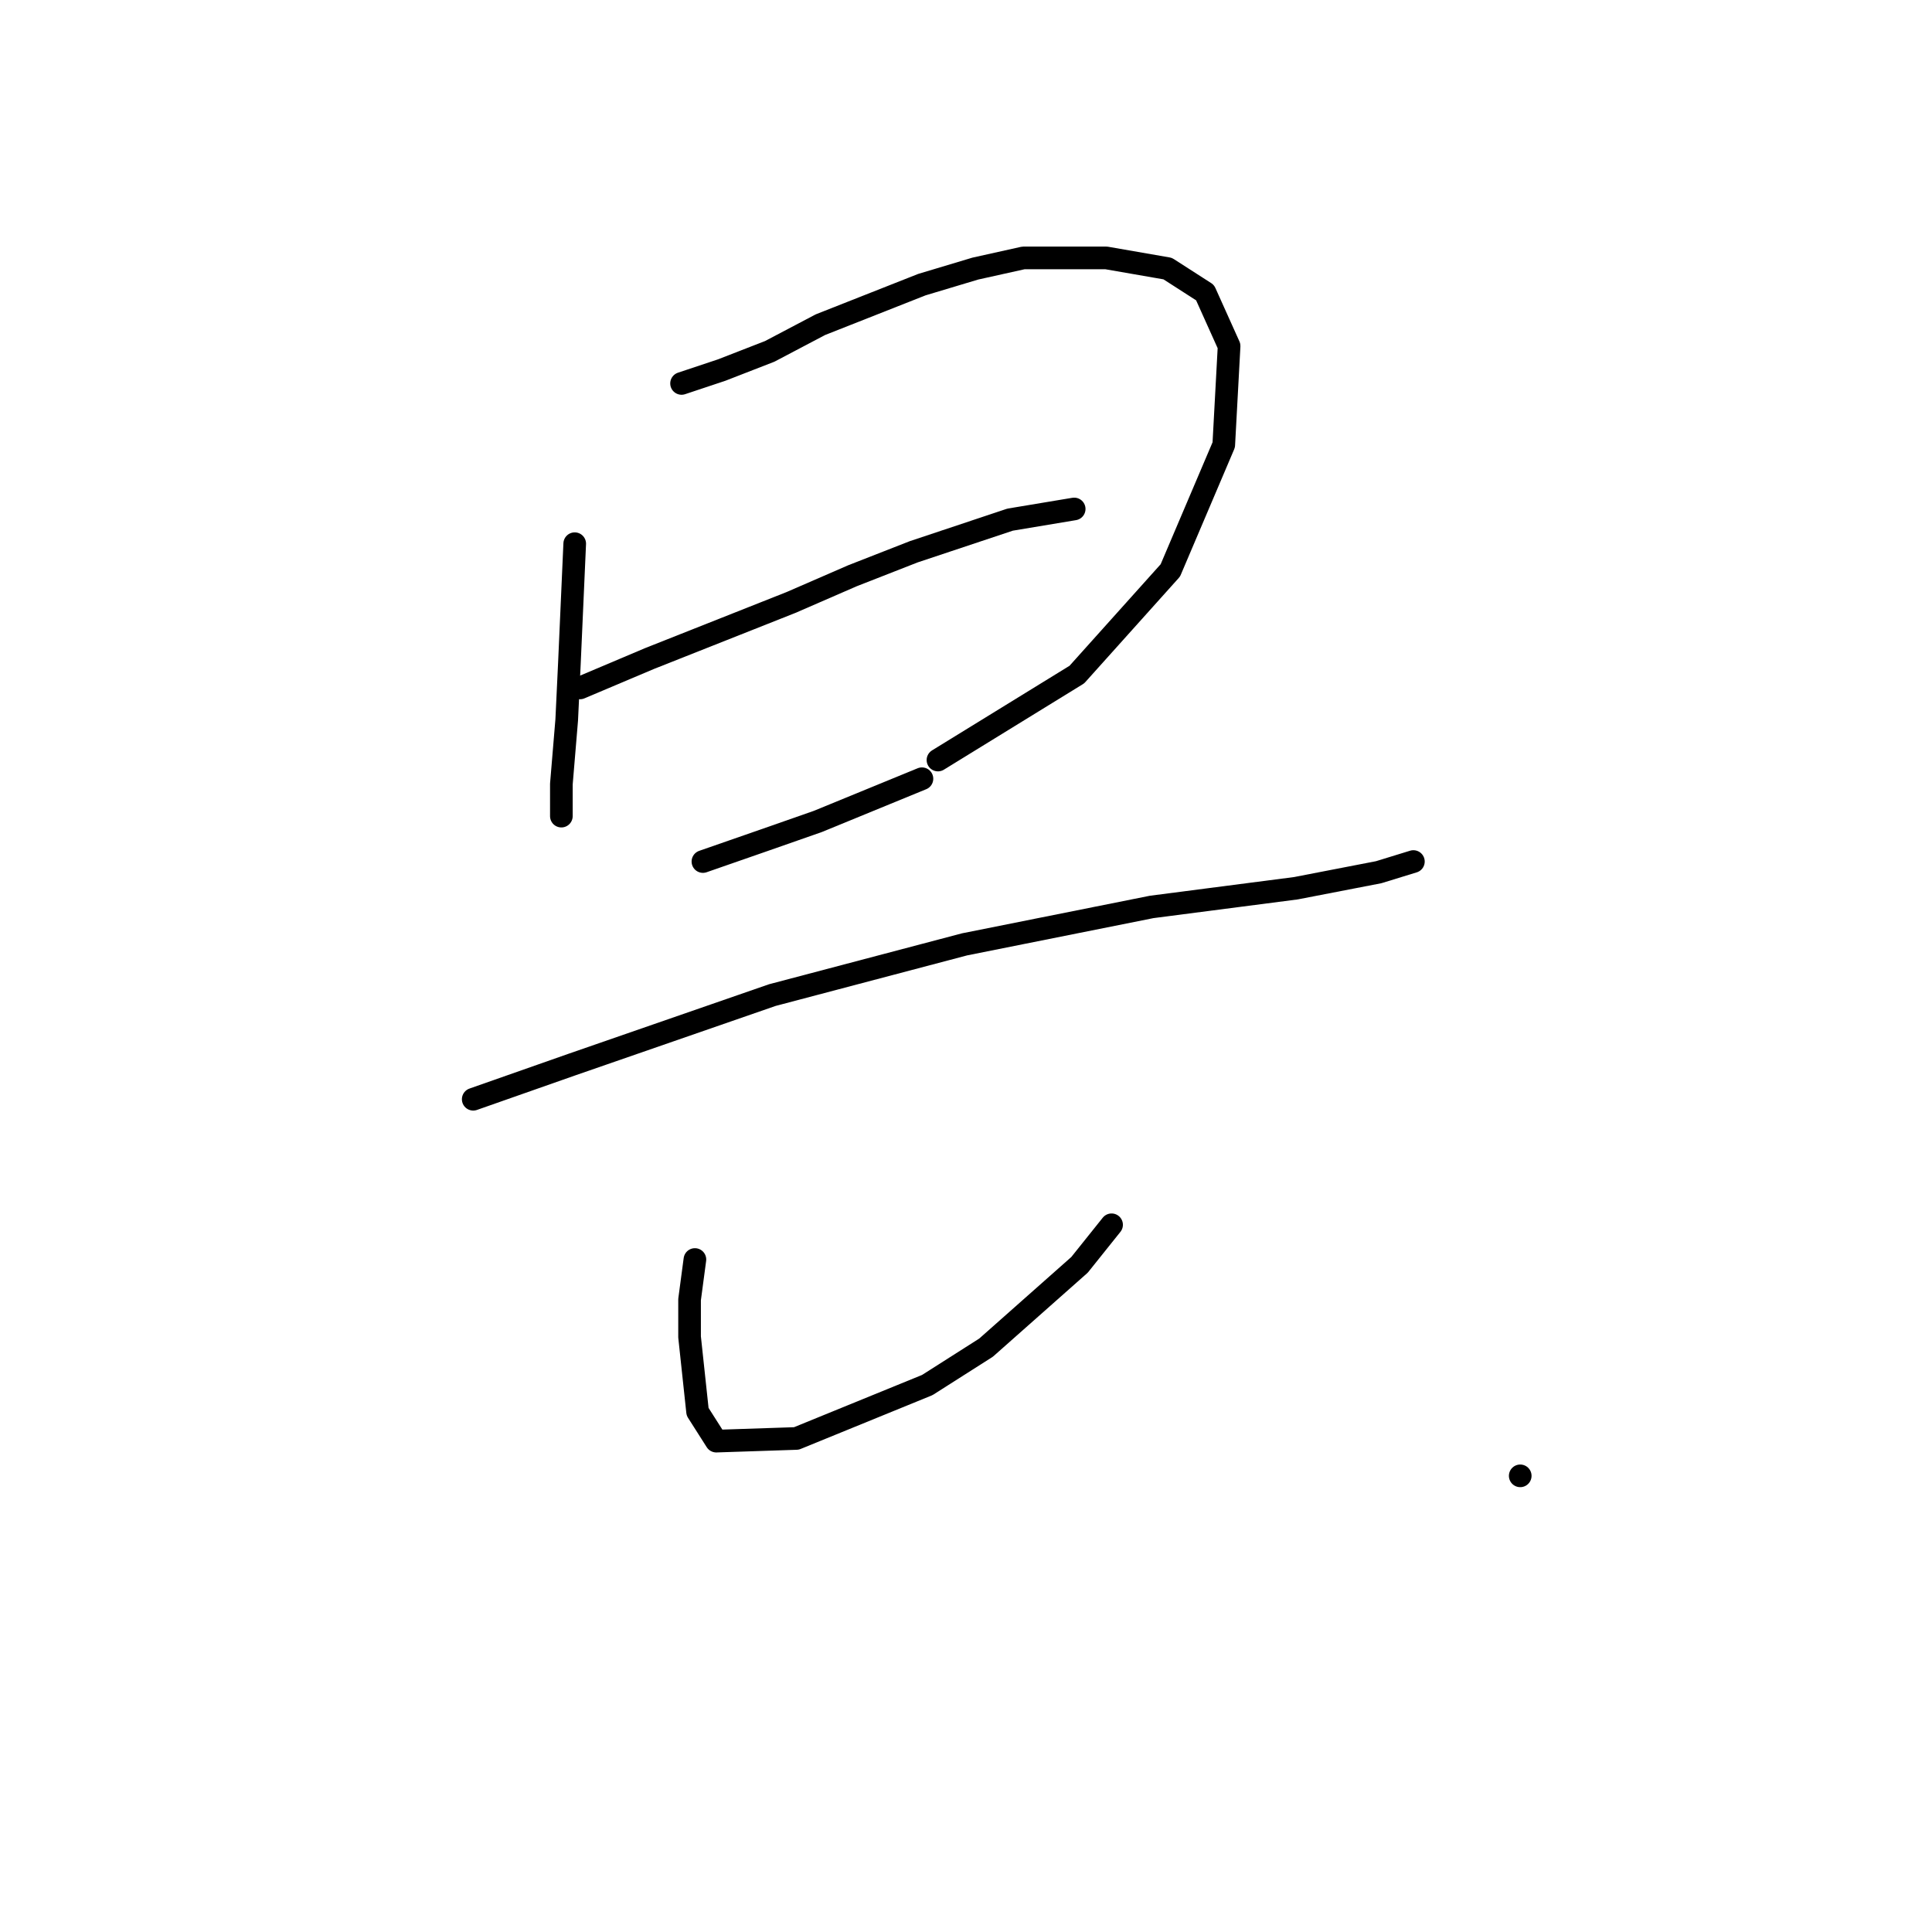 <?xml version="1.0" standalone="no"?>
    <svg width="256" height="256" xmlns="http://www.w3.org/2000/svg" version="1.1">
    <polyline stroke="black" stroke-width="3" stroke-linecap="round" fill="transparent" stroke-linejoin="round" points="76.153 72.042 75.445 87.968 75.092 95.4 74.384 103.894 74.384 108.141 74.384 108.141 " />
        <polyline stroke="black" stroke-width="3" stroke-linecap="round" fill="transparent" stroke-linejoin="round" points="90.31 50.807 95.618 49.038 101.989 46.561 108.713 43.021 122.162 37.713 129.24 35.589 135.61 34.174 146.582 34.174 154.722 35.589 159.677 38.774 162.862 45.853 162.154 58.947 155.076 75.581 142.689 89.384 124.285 100.709 124.285 100.709 " />
        <polyline stroke="black" stroke-width="3" stroke-linecap="round" fill="transparent" stroke-linejoin="round" points="76.861 91.153 86.063 87.26 104.82 79.828 112.96 76.289 121.1 73.104 133.841 68.857 142.335 67.441 142.335 67.441 " />
        <polyline stroke="black" stroke-width="3" stroke-linecap="round" fill="transparent" stroke-linejoin="round" points="93.141 114.158 101.281 111.326 108.359 108.849 122.162 103.186 122.162 103.186 " />
        <polyline stroke="black" stroke-width="3" stroke-linecap="round" fill="transparent" stroke-linejoin="round" points="62.705 145.656 75.799 141.055 102.343 131.853 127.824 125.129 152.598 120.174 171.709 117.697 182.681 115.573 187.282 114.158 187.282 114.158 " />
        <polyline stroke="black" stroke-width="3" stroke-linecap="round" fill="transparent" stroke-linejoin="round" points="92.079 166.891 91.371 172.199 91.371 177.154 92.433 187.064 94.911 190.957 105.528 190.603 122.87 183.525 130.656 178.57 143.043 167.598 147.29 162.29 147.29 162.29 " />
        <polyline stroke="black" stroke-width="3" stroke-linecap="round" fill="transparent" stroke-linejoin="round" points="201.438 195.557 201.438 195.557 " />
        </svg>